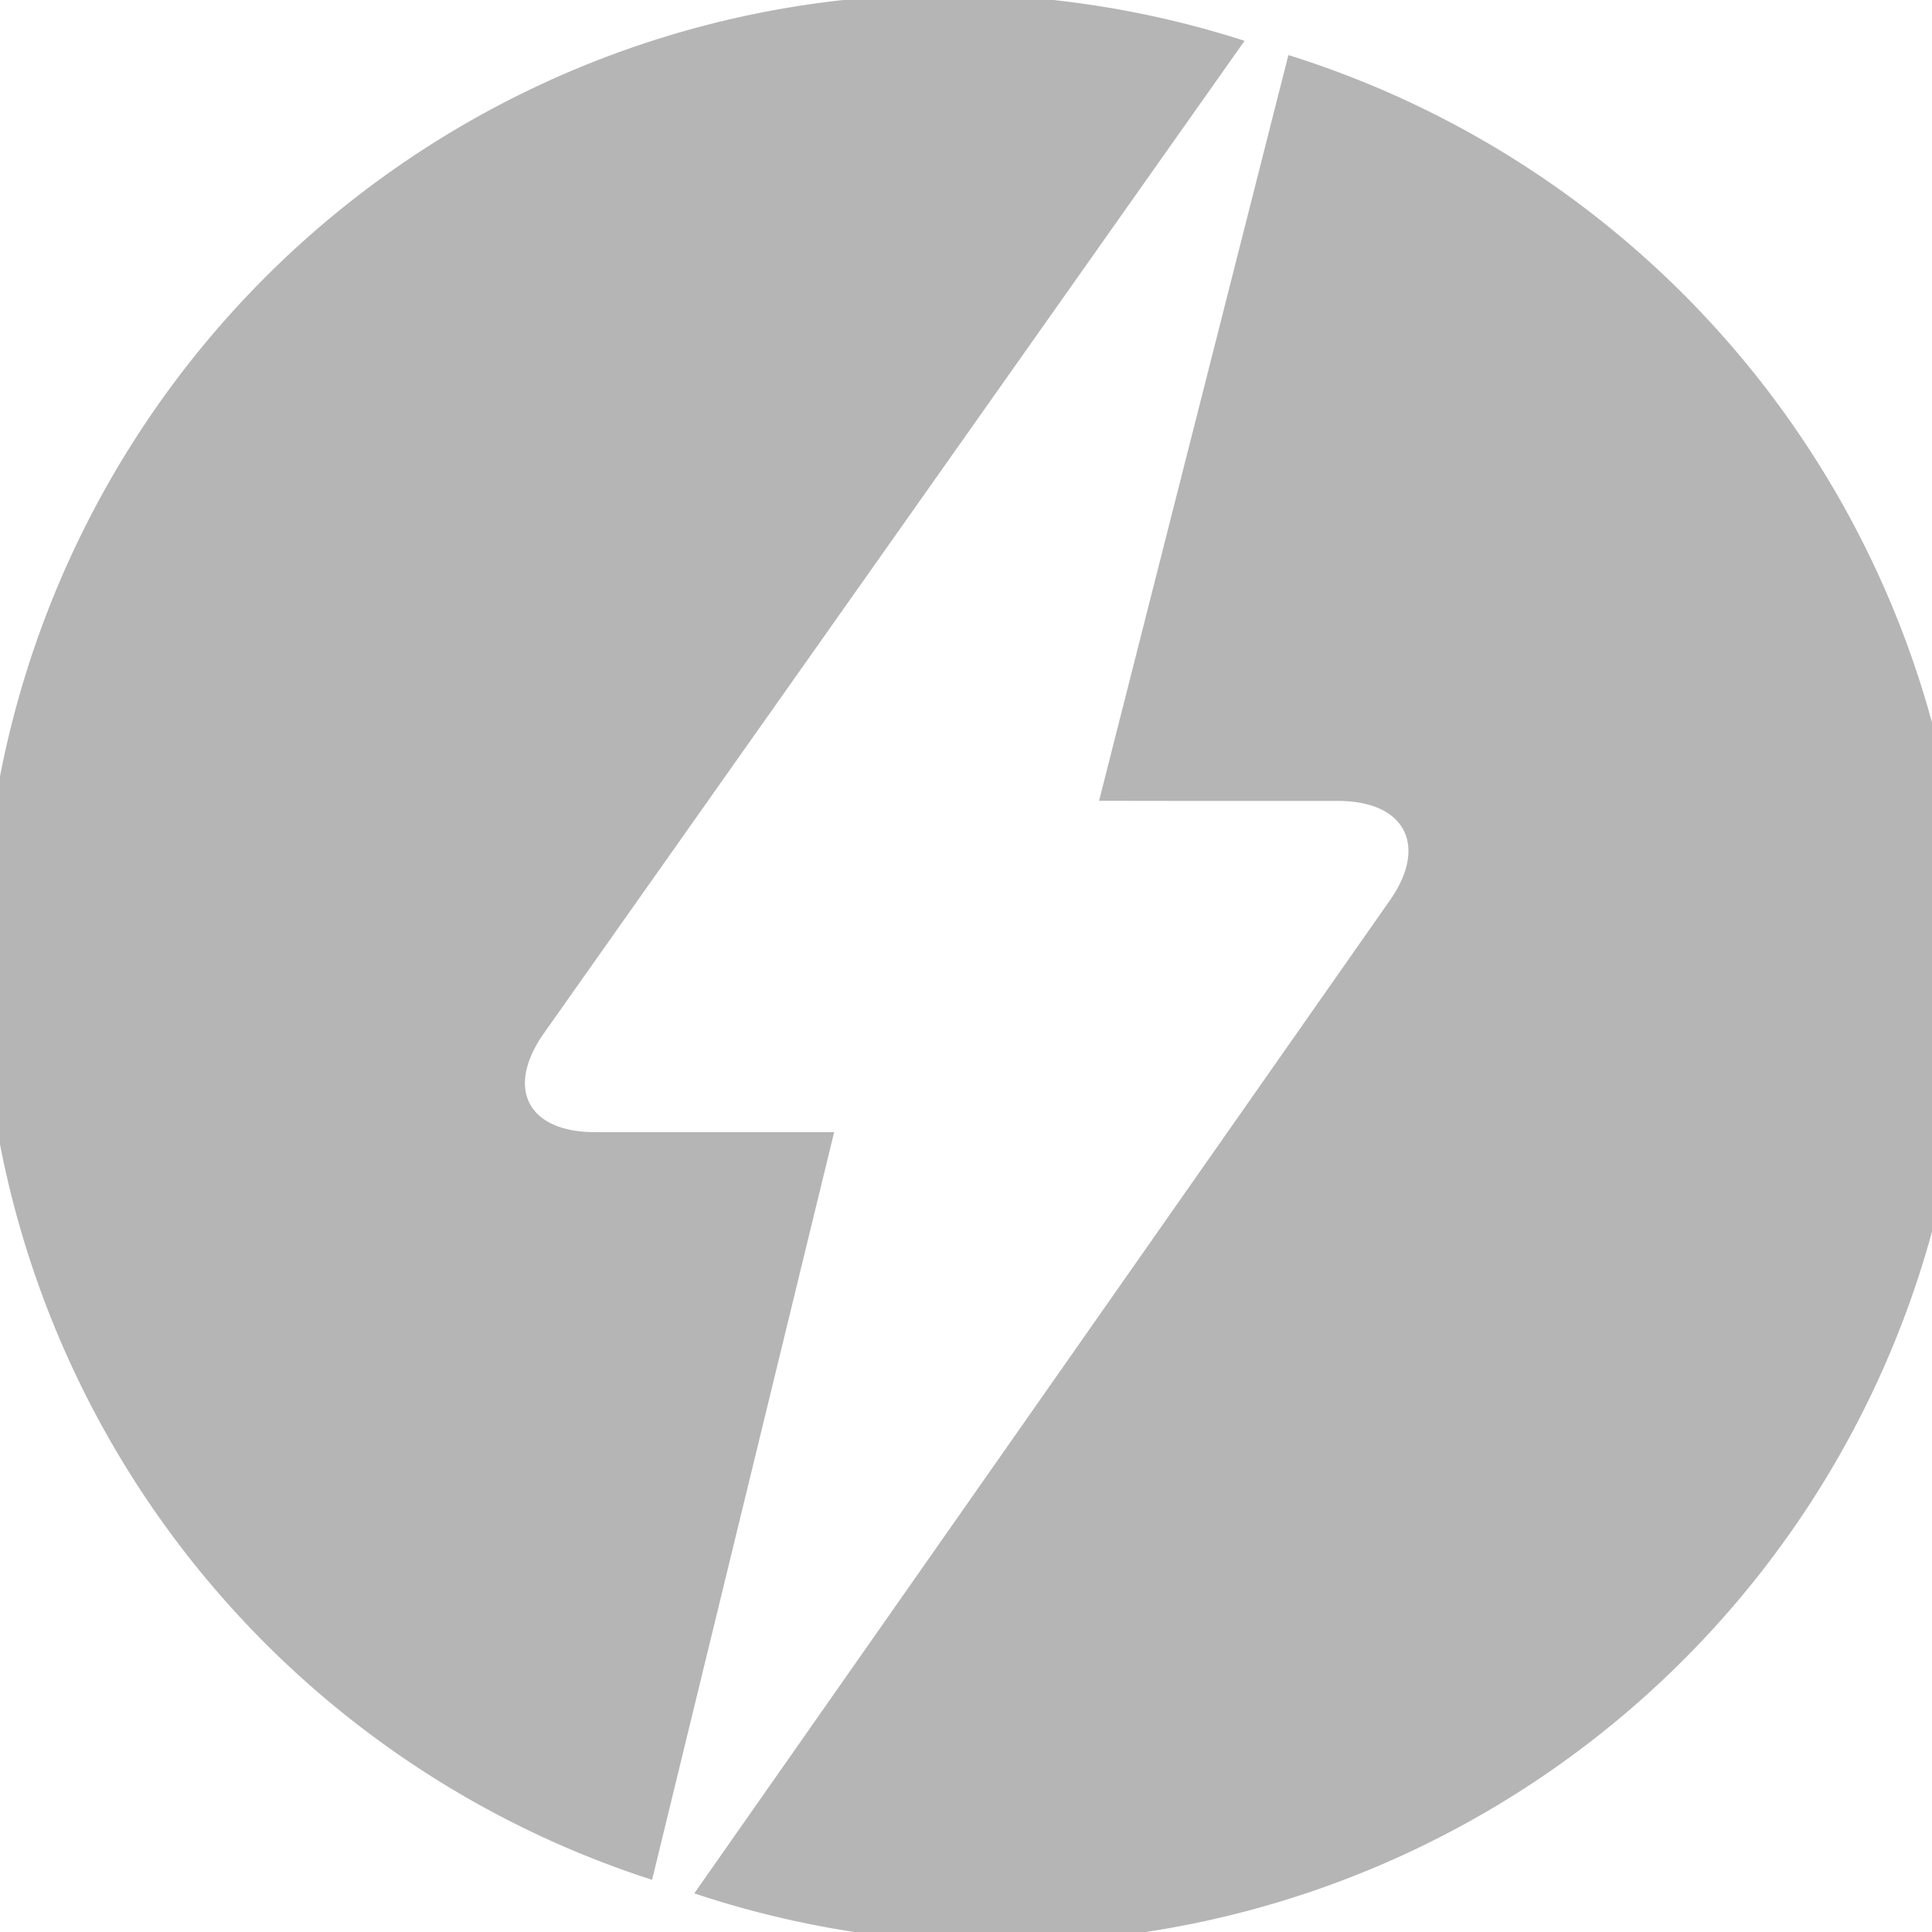 <svg width="16" height="16" viewBox="0 0 16 16" xmlns="http://www.w3.org/2000/svg">
    <path d="M5.75 15.68l5.76-8.223c.319-.455.127-.824-.43-.824H9.862l-.76-.001L10.67.456A8 8 0 1 1 5.75 15.68zm-.349-.112A8 8 0 1 1 10.307.338L4.505 8.556c-.32.453-.14.82.423.82H6.908L5.4 15.569z" fill="#B5B5B5" fill-rule="evenodd"/>
</svg>
